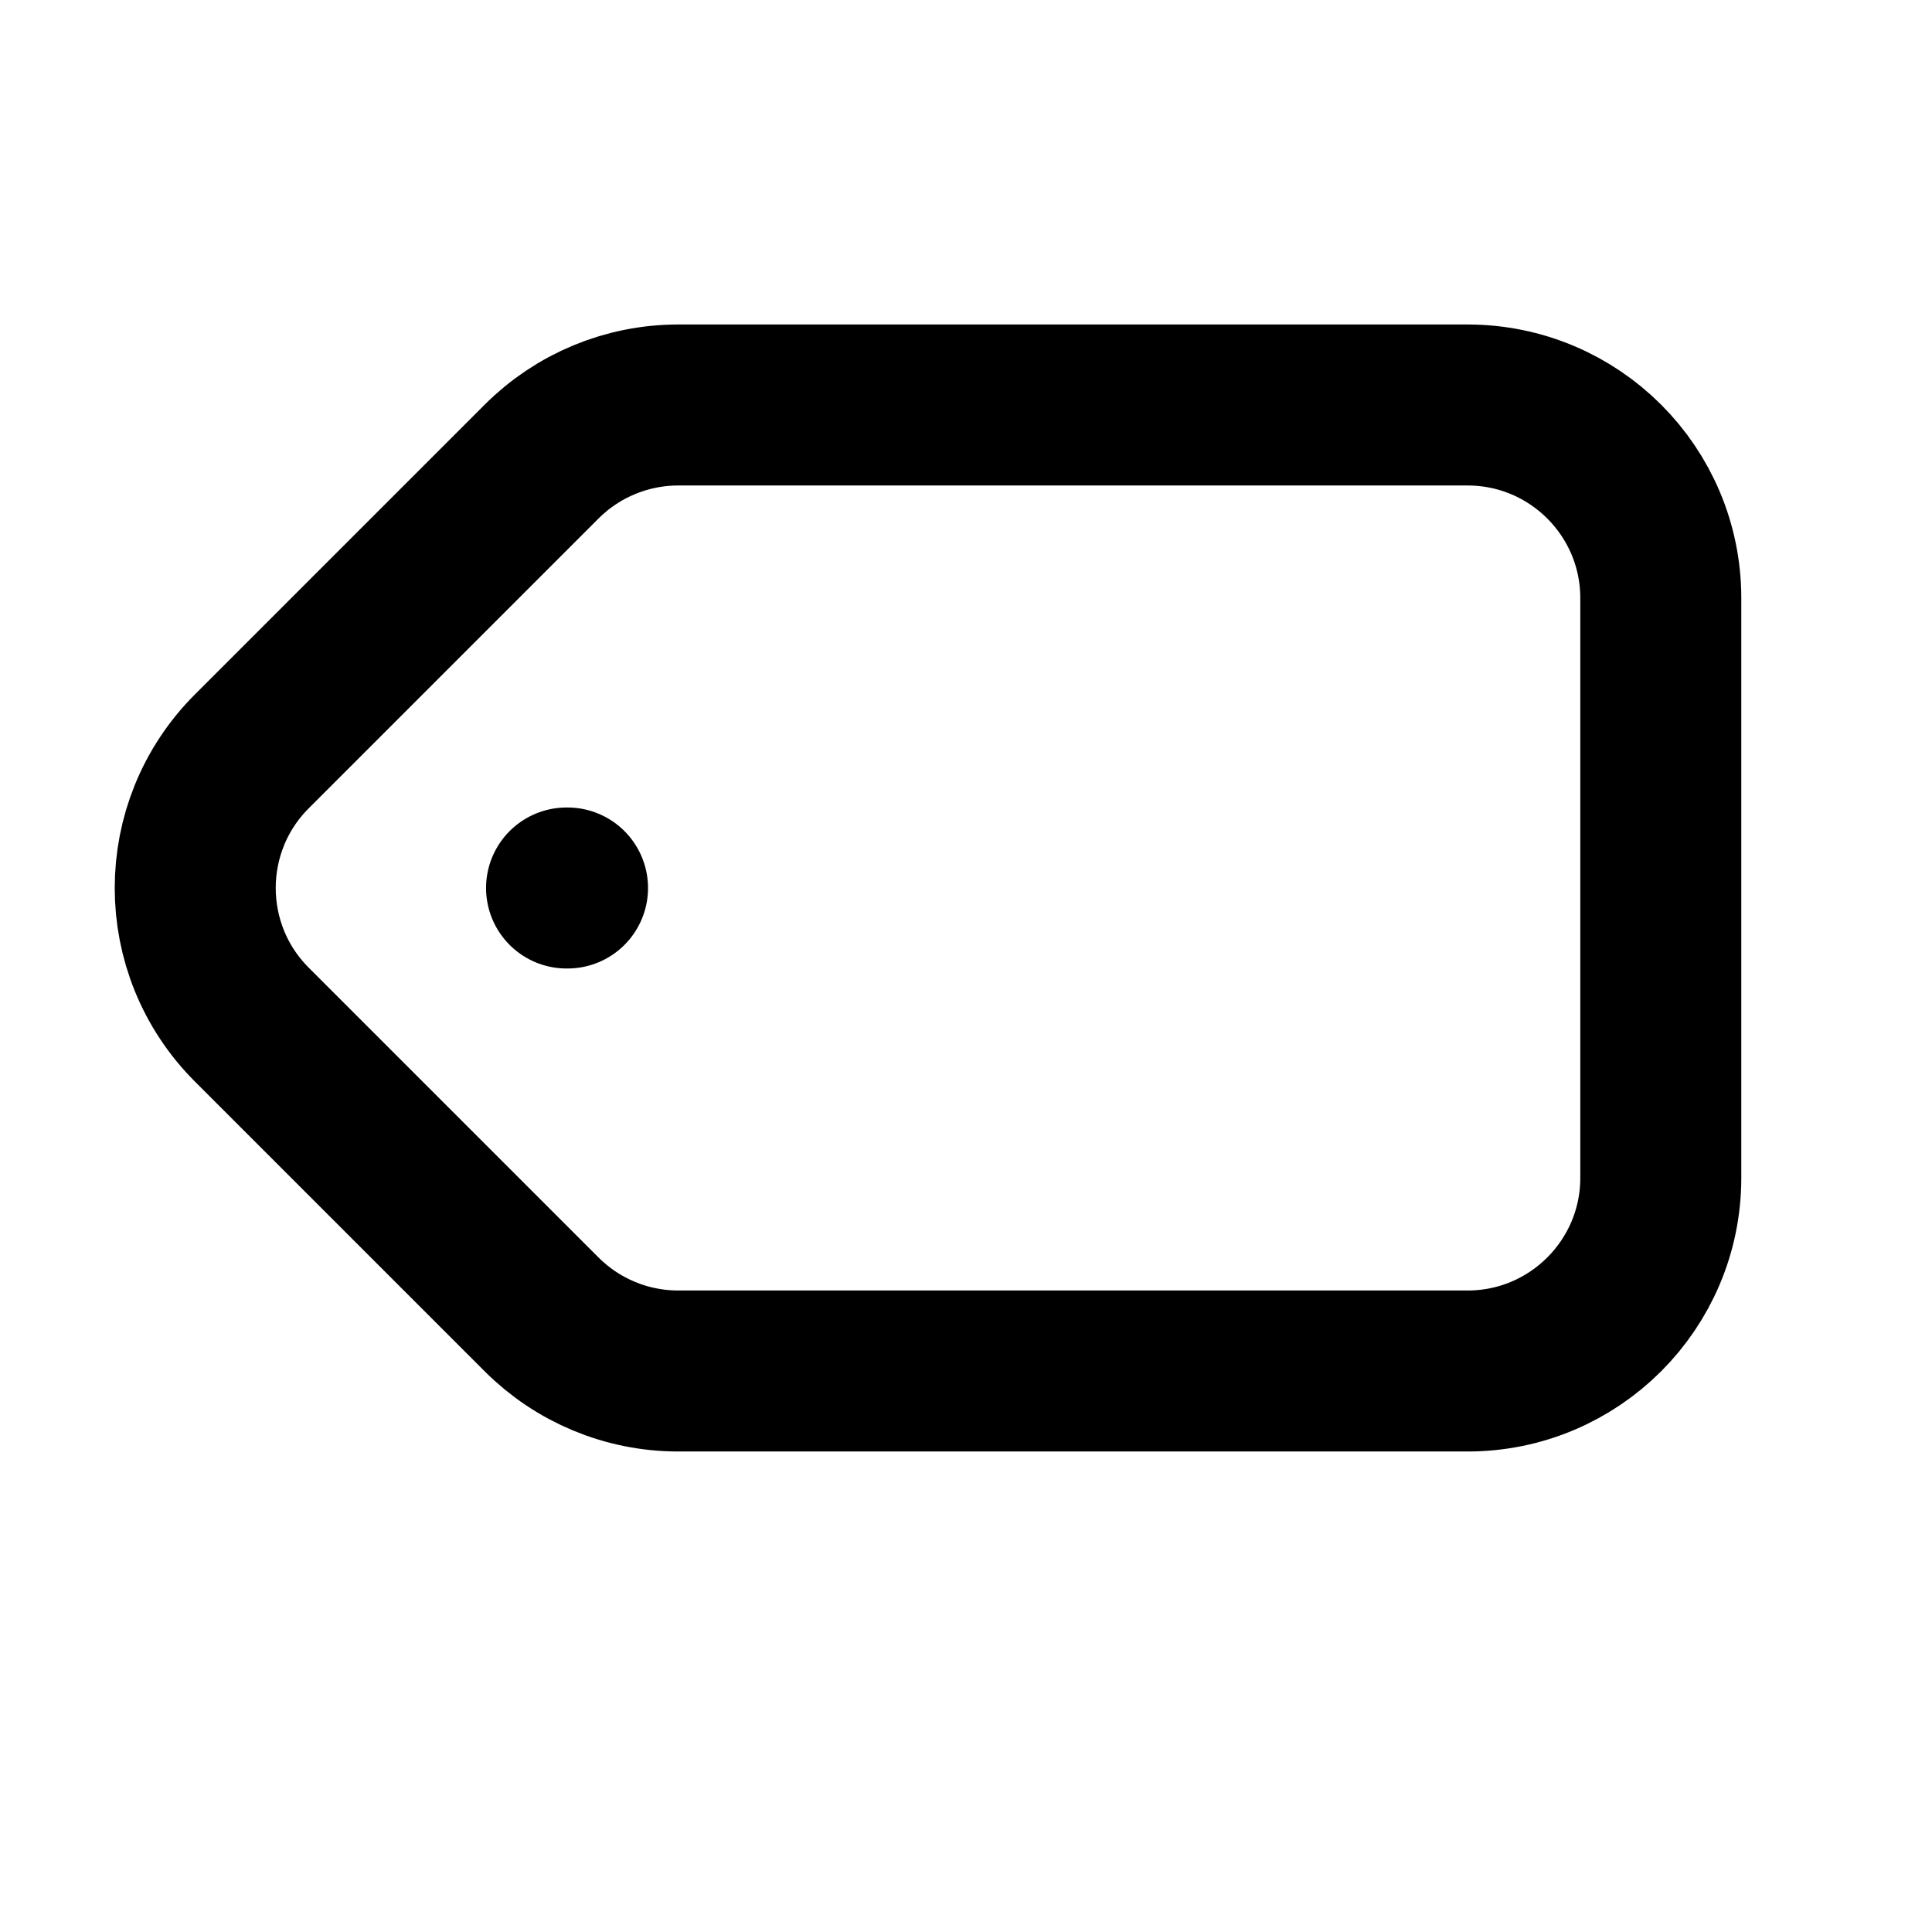 <!-- ! This file is automatically generated, please don't edit it directly. -->

<svg
	width="24"
	height="24"
	viewBox="0 0 24 24"
	fill="none"
	xmlns="http://www.w3.org/2000/svg"
>
	<g class="oi-tag-horizontal">
		<path
			class="oi-vector"
			d="M8.425 17.031C7.788 17.031 7.178 16.778 6.728 16.328L3.128 12.728C2.191 11.791 2.191 10.271 3.128 9.334L6.728 5.734C7.178 5.284 7.788 5.031 8.425 5.031L18.231 5.031C19.556 5.031 20.631 6.105 20.631 7.431L20.631 14.631C20.631 15.956 19.556 17.031 18.231 17.031L8.425 17.031Z"
			stroke="black"
			stroke-width="2"
		/>
		<path
			class="oi-mini-dot"
			d="M7.038 11.031H7.05"
			stroke="black"
			stroke-width="2"
			stroke-linecap="round"
		/>
	</g>
</svg>